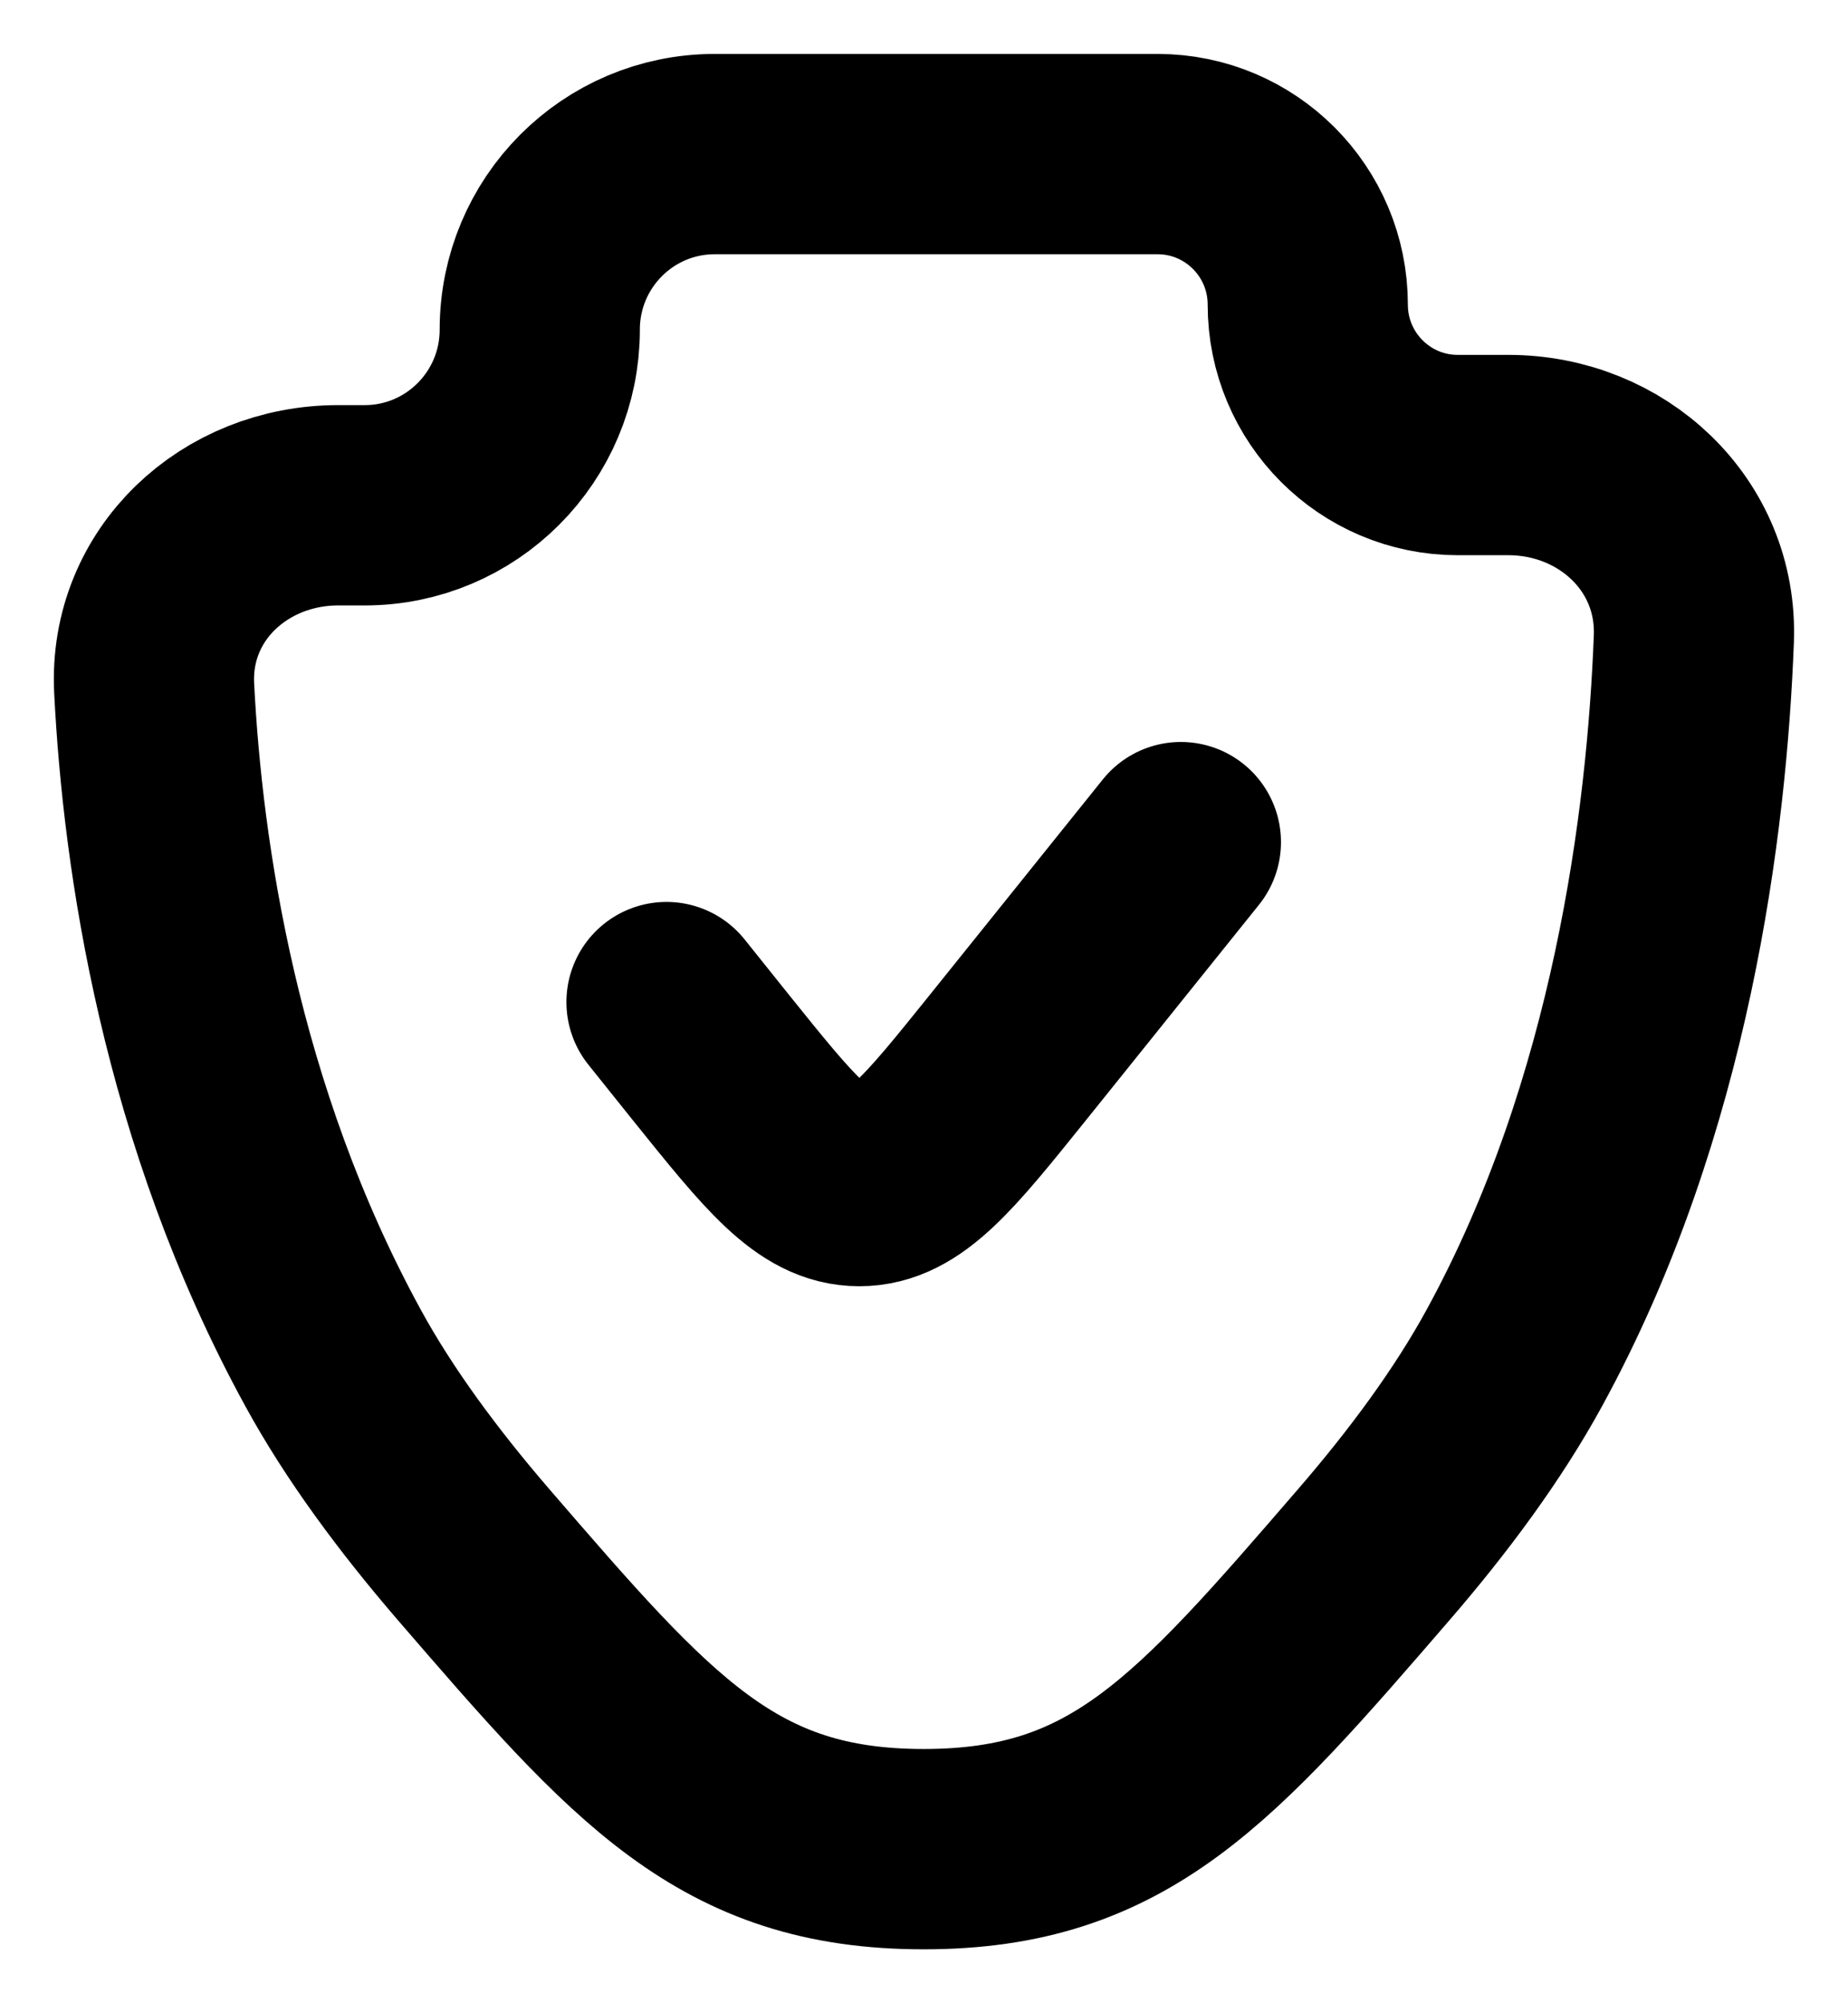 <svg width="12" height="13" stroke="current" viewBox="0 0 12 13" fill="none" xmlns="http://www.w3.org/2000/svg">
<path d="M7.668 5.465L6.543 6.865C6.097 7.419 5.874 7.697 5.58 7.697C5.287 7.697 5.064 7.419 4.618 6.865L4.328 6.503M9.833 8.813C10.725 7.184 10.954 5.325 10.999 4.146C11.025 3.47 10.468 2.953 9.794 2.953H9.466C8.928 2.953 8.492 2.516 8.492 1.977C8.492 1.437 8.055 1 7.517 1H4.641C4.013 1 3.505 1.51 3.505 2.139C3.505 2.769 2.996 3.279 2.368 3.279H2.196C1.523 3.279 0.968 3.792 1.001 4.465C1.056 5.554 1.298 7.233 2.163 8.813C2.398 9.243 2.718 9.674 3.072 10.085C4.175 11.362 4.726 12 5.998 12C7.27 12 7.821 11.362 8.924 10.085C9.279 9.674 9.598 9.243 9.833 8.813Z" stroke="current" stroke-width="1.3" stroke-linecap="round"/>
</svg>
